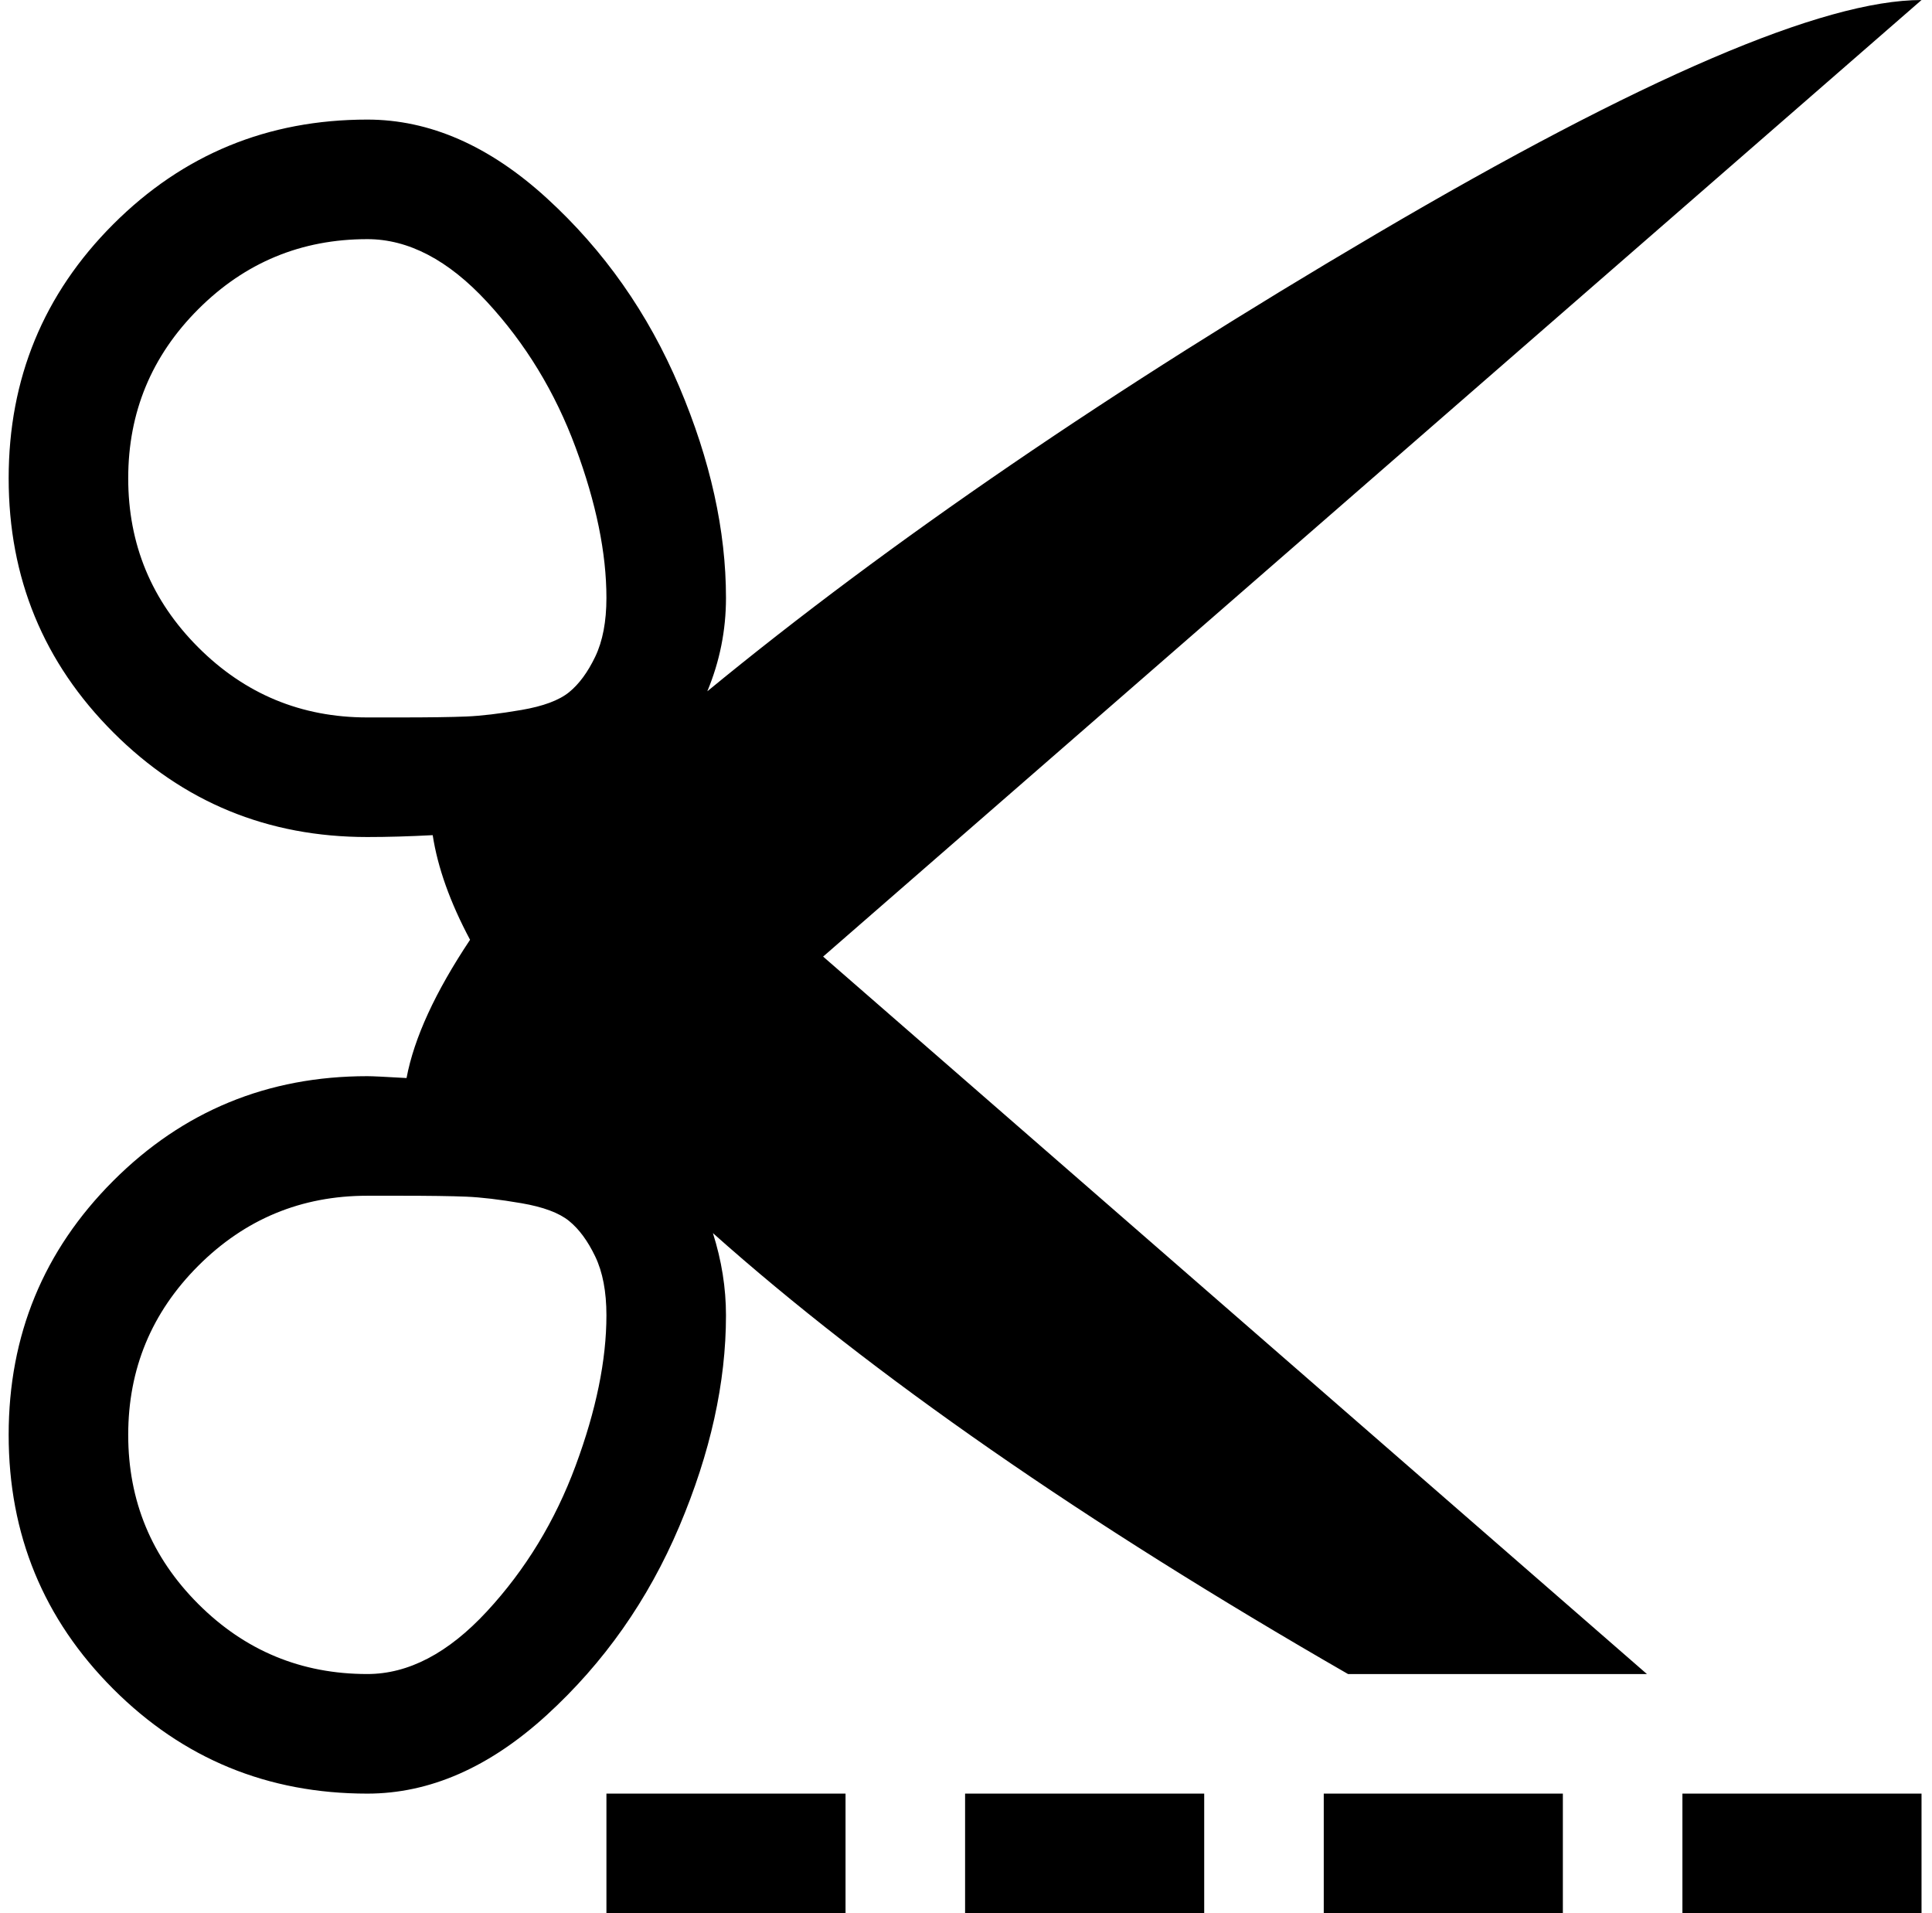 <svg xmlns="http://www.w3.org/2000/svg" width="1.01em" height="1em" viewBox="0 0 1025 1024"><path fill="currentColor" d="M896.013 1024v-64h128v64zm-460-512l441 384h-160q-212-122-340-236q7 22 7 44q0 54-25 113t-71 101t-96 42q-80 0-136-56t-56-136t56-136t136-56q4 0 21 1q6-32 34-74q-16-30-20-56q-19 1-35 1q-80 0-136-56t-56-136t56-136t136-56q50 0 96 42t71 101t25 113q0 26-10 50q146-120 358.5-245t291.5-125zm-244-384q-53 0-90.5 37.5t-37.5 90.5t37.5 90.5t90.5 37.5h17q24 0 36-.5t29.5-3.5t25.5-9.5t14-19t6-31.5q0-36-16.5-80.5t-47.5-78t-64-33.5m0 512q-53 0-90.5 37.5t-37.5 90.5t37.5 90.5t90.5 37.5q33 0 64-33.5t47.5-78t16.5-80.5q0-19-6-31.5t-14-19t-25.5-9.5t-29.5-3.5t-36-.5zm256 384h-128v-64h128zm192 0h-128v-64h128zm192 0h-128v-64h128z"/></svg>
